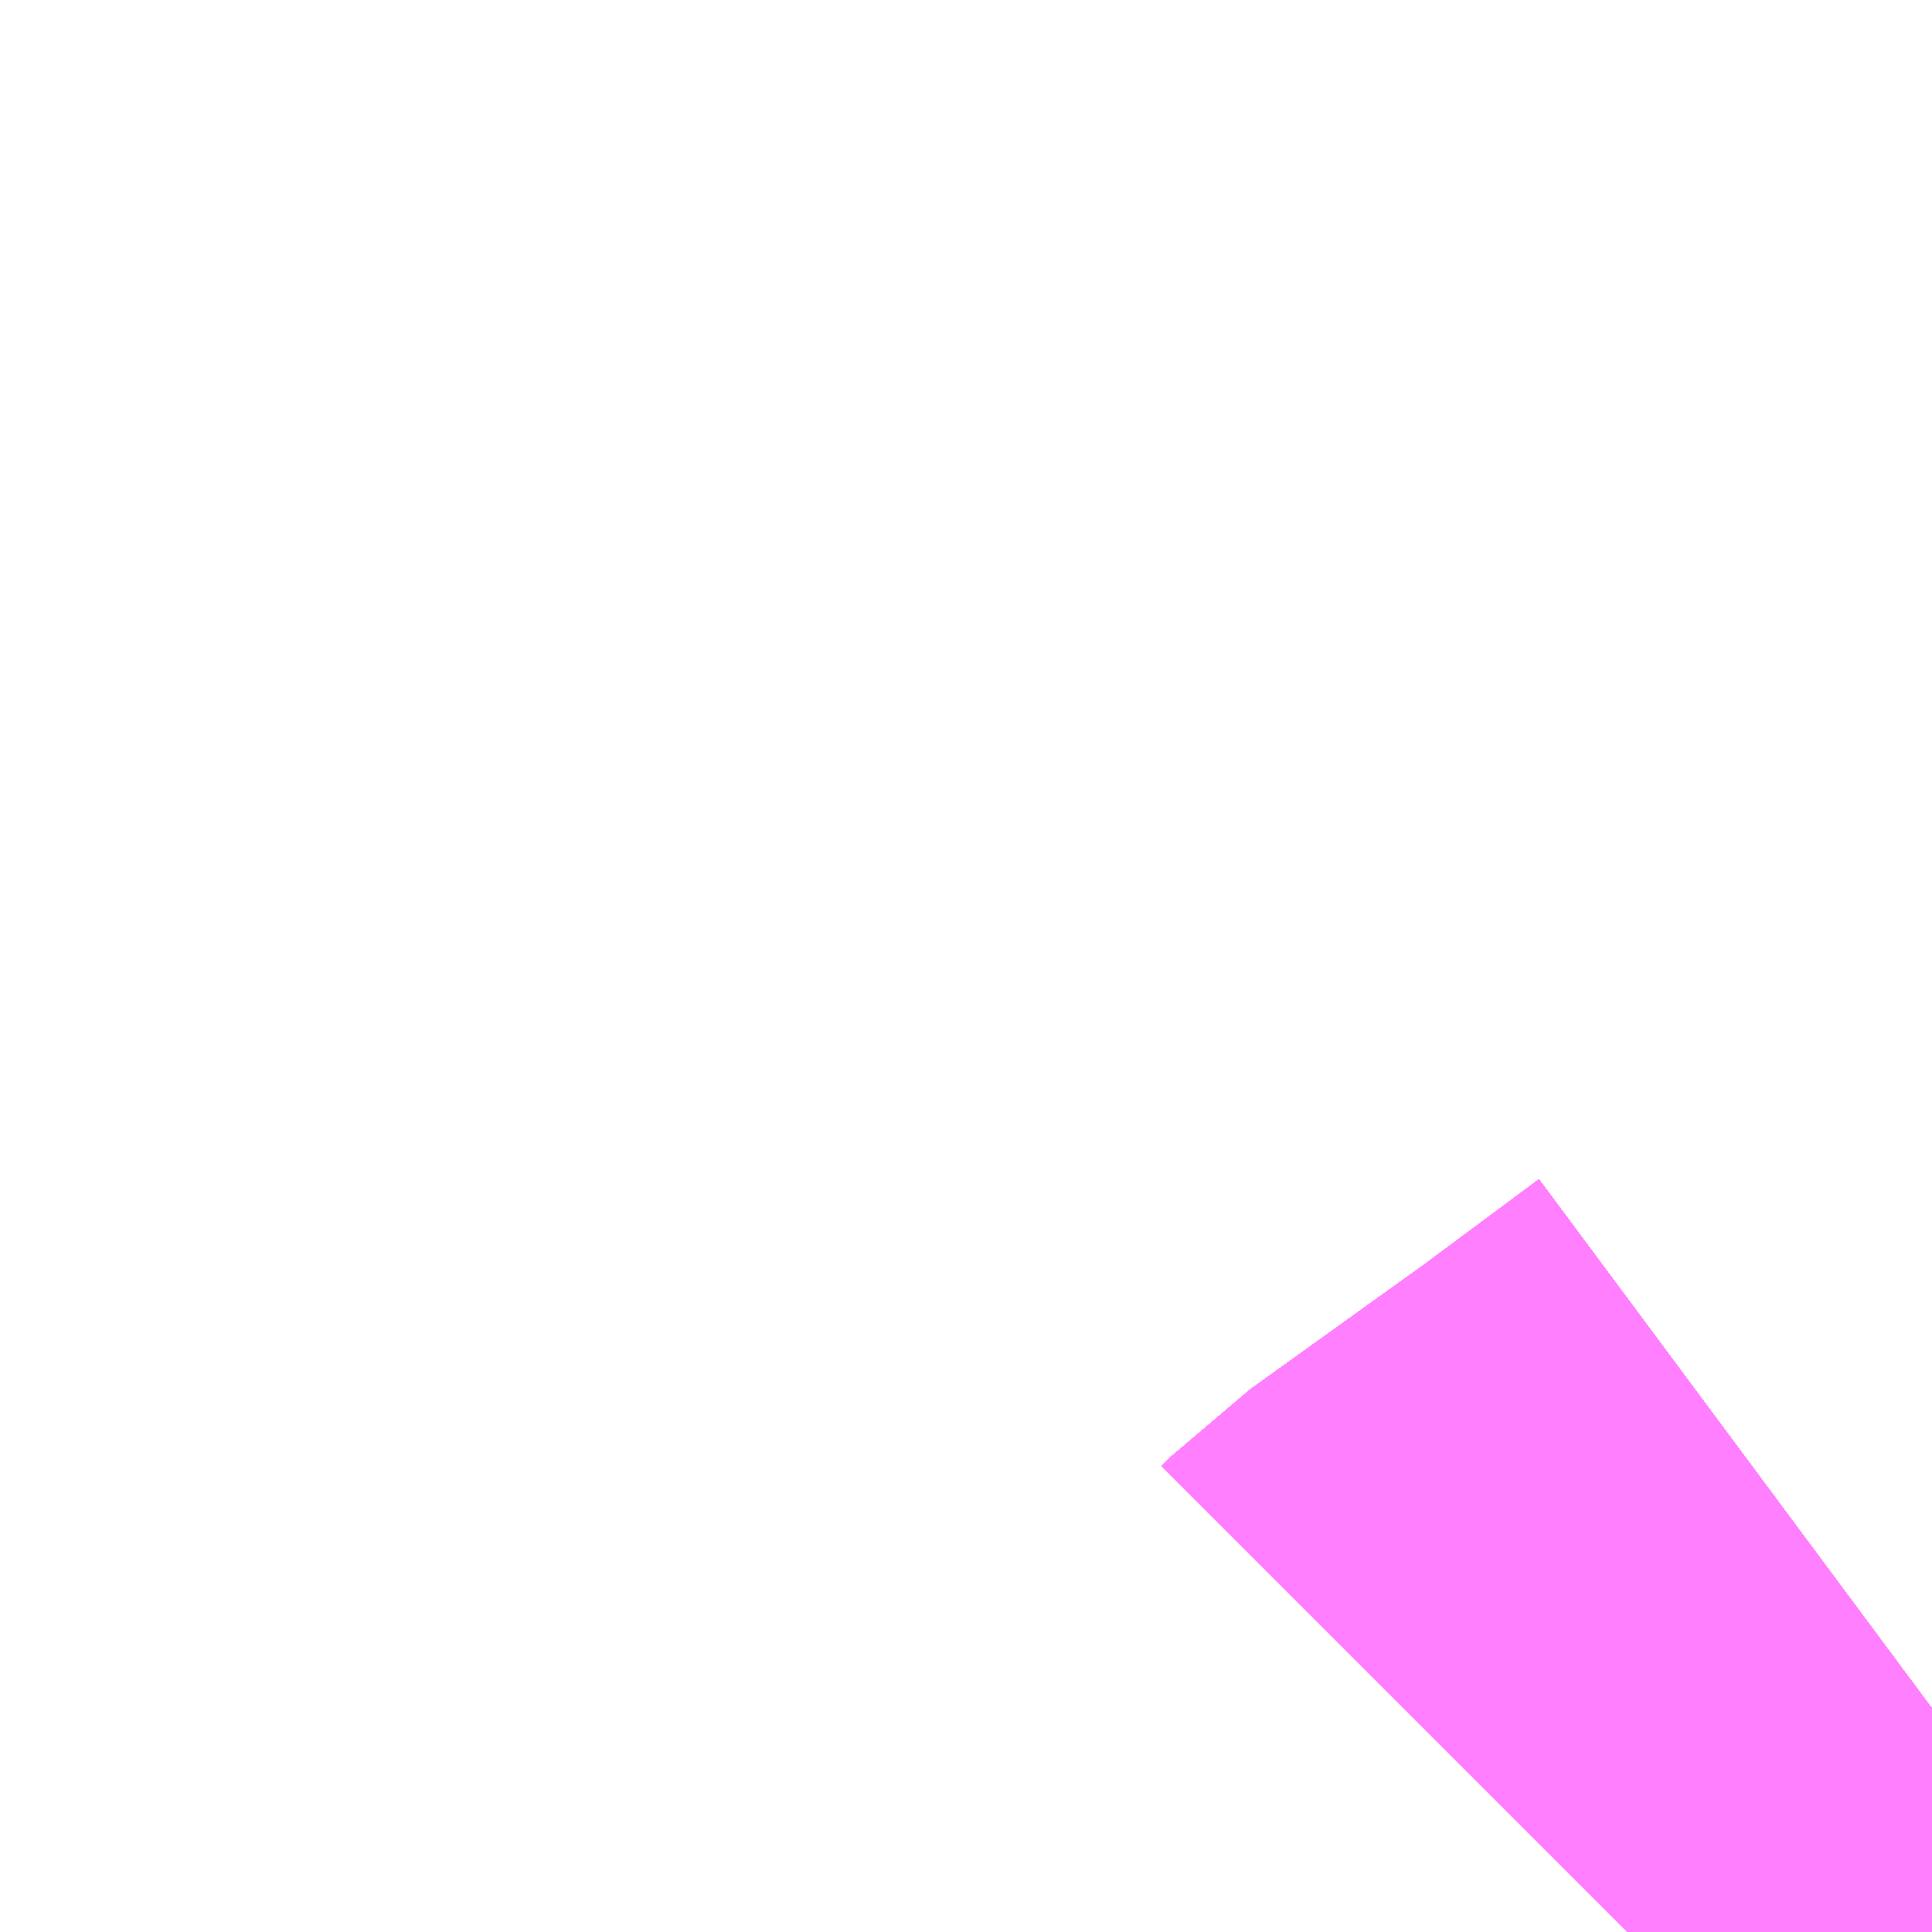 <?xml version="1.0" encoding="UTF-8"?>
<svg  xmlns="http://www.w3.org/2000/svg" xmlns:xlink="http://www.w3.org/1999/xlink" xmlns:go="http://purl.org/svgmap/profile" property="N07_001,N07_002,N07_003,N07_004,N07_005,N07_006,N07_007" viewBox="14029.541 -3574.951 1.099 1.099" go:dataArea="14029.541015625 -3574.951171875 1.0986328125 1.0986328125" >
<globalCoordinateSystem srsName="http://purl.org/crs/84" transform="matrix(100.0,0.0,0.0,-100.0,0.0,0.0)" />
<defs>
 <g id="p0" >
  <circle cx="0.0" cy="0.0" r="3" stroke="green" stroke-width="0.75" vector-effect="non-scaling-stroke" />
 </g>
</defs>
<g fill="none" fill-rule="evenodd" stroke="#FF00FF" stroke-width="0.75" opacity="0.5" vector-effect="non-scaling-stroke" stroke-linejoin="bevel" >
<path content="1,JRバス関東（株）,はさき号,4.0,4.0,4.0," xlink:title="1" d="M14030.64,-3573.979L14030.57,-3573.927L14030.549,-3573.912L14030.471,-3573.856L14030.467,-3573.852"/>
<path content="1,JRバス関東（株）,東京～富里・多古・八日市場駅・匝瑳市役所,9.0,9.0,9.0," xlink:title="1" d="M14030.467,-3573.852L14030.471,-3573.856L14030.549,-3573.912L14030.57,-3573.927L14030.64,-3573.979"/>
<path content="1,JRバス関東（株）,東京～水郷潮来・鹿島神宮,29.0,9.0,29.0," xlink:title="1" d="M14030.467,-3573.852L14030.471,-3573.856L14030.549,-3573.912L14030.57,-3573.927L14030.64,-3573.979"/>
<path content="1,しずてつジャストライン（株）,静岡成田空港線,1.0,1.0,1.0," xlink:title="1" d="M14030.467,-3573.852L14030.471,-3573.856L14030.549,-3573.912L14030.57,-3573.927L14030.64,-3573.979"/>
<path content="1,ちばシティバス（株）,成田空港線,3.5,3.5,3.5," xlink:title="1" d="M14030.467,-3573.852L14030.471,-3573.856L14030.549,-3573.912L14030.57,-3573.927L14030.64,-3573.979"/>
<path content="1,京成バス（株）,成田空港～さいたま新都心・大宮駅,3.5,3.5,3.5," xlink:title="1" d="M14030.64,-3573.979L14030.57,-3573.927L14030.549,-3573.912L14030.471,-3573.856L14030.467,-3573.852"/>
<path content="1,京成バス（株）,成田空港～たまプラーザ駅・新百合ヶ丘駅,8.0,8.0,8.0," xlink:title="1" d="M14030.467,-3573.852L14030.471,-3573.856L14030.549,-3573.912L14030.57,-3573.927L14030.64,-3573.979"/>
<path content="1,京成バス（株）,成田空港～中山駅・センター南駅,4.0,4.0,4.0," xlink:title="1" d="M14030.467,-3573.852L14030.471,-3573.856L14030.549,-3573.912L14030.57,-3573.927L14030.64,-3573.979"/>
<path content="1,京成バス（株）,成田空港～吉祥寺駅,4.0,4.0,4.0," xlink:title="1" d="M14030.467,-3573.852L14030.471,-3573.856L14030.549,-3573.912L14030.57,-3573.927L14030.64,-3573.979"/>
<path content="1,京成バス（株）,成田空港～君津駅・木更津駅,2.0,2.0,2.0," xlink:title="1" d="M14030.467,-3573.852L14030.471,-3573.856L14030.549,-3573.912L14030.57,-3573.927L14030.64,-3573.979"/>
<path content="1,京成バス（株）,成田空港～和光市駅・大泉学園駅,2.5,2.5,2.5," xlink:title="1" d="M14030.467,-3573.852L14030.471,-3573.856L14030.549,-3573.912L14030.57,-3573.927L14030.64,-3573.979"/>
<path content="1,京成バス（株）,成田空港～幕張新都心・稲毛海岸駅・千葉中央駅,1.0,1.0,1.0," xlink:title="1" d="M14030.467,-3573.852L14030.471,-3573.856L14030.549,-3573.912L14030.57,-3573.927L14030.64,-3573.979"/>
<path content="1,京成バス（株）,成田空港～新富士駅・沼津駅,2.0,2.0,2.0," xlink:title="1" d="M14030.467,-3573.852L14030.471,-3573.856L14030.549,-3573.912L14030.57,-3573.927L14030.64,-3573.979"/>
<path content="1,京成バス（株）,成田空港～本厚木駅・平塚（田村車庫）,3.5,3.5,3.5," xlink:title="1" d="M14030.467,-3573.852L14030.471,-3573.856L14030.549,-3573.912L14030.57,-3573.927L14030.64,-3573.979"/>
<path content="1,京成バス（株）,成田空港～東所沢駅・所沢駅,4.0,4.0,4.0," xlink:title="1" d="M14030.64,-3573.979L14030.57,-3573.927L14030.549,-3573.912L14030.471,-3573.856L14030.467,-3573.852"/>
<path content="1,京成バス（株）,成田空港～横浜シティ・エア・ターミナル・みなとみらい地区,9.5,9.5,9.5," xlink:title="1" d="M14030.467,-3573.852L14030.471,-3573.856L14030.549,-3573.912L14030.57,-3573.927L14030.64,-3573.979"/>
<path content="1,京成バス（株）,成田空港～相模大野駅・町田駅・橋本駅,8.0,8.0,8.0," xlink:title="1" d="M14030.467,-3573.852L14030.471,-3573.856L14030.549,-3573.912L14030.57,-3573.927L14030.64,-3573.979"/>
<path content="1,京成バス（株）,成田空港～葛西駅・一之江駅・小岩駅,7.5,7.5,7.5," xlink:title="1" d="M14030.467,-3573.852L14030.471,-3573.856L14030.549,-3573.912L14030.57,-3573.927L14030.64,-3573.979"/>
<path content="1,京成バス（株）,成田空港～藤沢駅・辻堂駅・茅ヶ崎駅,3.0,3.0,3.0," xlink:title="1" d="M14030.467,-3573.852L14030.471,-3573.856L14030.549,-3573.912L14030.57,-3573.927L14030.64,-3573.979"/>
<path content="1,京成バス（株）,東京駅～鹿島セントラルホテル・鹿島神宮駅,28.0,30.0,30.0," xlink:title="1" d="M14030.467,-3573.852L14030.471,-3573.856L14030.549,-3573.912L14030.57,-3573.927L14030.64,-3573.979"/>
<path content="1,京成バス（株）,浜松町・東京駅～銚子・犬吠崎京成ホテル,10.0,11.0,11.0," xlink:title="1" d="M14030.467,-3573.852L14030.471,-3573.856L14030.549,-3573.912L14030.57,-3573.927L14030.64,-3573.979"/>
<path content="1,京浜急行バス（株）,新横浜駅（ホテルアソシア新横浜）・新横浜プリンスホテル～成田空港線,10.0,10.0,10.0," xlink:title="1" d="M14030.467,-3573.852L14030.471,-3573.856L14030.549,-3573.912L14030.57,-3573.927L14030.64,-3573.979"/>
<path content="1,京浜急行バス（株）,横浜駅（YCAT）～成田空港線,24.0,24.0,24.0," xlink:title="1" d="M14030.467,-3573.852L14030.471,-3573.856L14030.549,-3573.912L14030.57,-3573.927L14030.64,-3573.979"/>
<path content="1,京浜急行バス（株）,鹿島神宮駅～羽田空港線,3.0,3.0,3.0," xlink:title="1" d="M14030.467,-3573.852L14030.471,-3573.856L14030.549,-3573.912L14030.57,-3573.927L14030.64,-3573.979"/>
<path content="1,京王バス南（株）,成田空港～南大沢線,4.0,4.0,4.0," xlink:title="1" d="M14030.467,-3573.852L14030.471,-3573.856L14030.549,-3573.912L14030.57,-3573.927L14030.64,-3573.979"/>
<path content="1,京王バス南（株）,成田空港～調布駅北口線,4.0,4.0,4.0," xlink:title="1" d="M14030.467,-3573.852L14030.471,-3573.856L14030.549,-3573.912L14030.57,-3573.927L14030.64,-3573.979"/>
<path content="1,千葉交通,ONライナー,4.0,4.0,4.0," xlink:title="1" d="M14030.467,-3573.852L14030.471,-3573.856L14030.549,-3573.912L14030.57,-3573.927L14030.64,-3573.979"/>
<path content="1,千葉交通,しらこばと号,3.0,3.0,3.0," xlink:title="1" d="M14030.467,-3573.852L14030.471,-3573.856L14030.549,-3573.912L14030.57,-3573.927L14030.64,-3573.979"/>
<path content="1,千葉交通,アザレア号,7.0,7.0,7.0," xlink:title="1" d="M14030.467,-3573.852L14030.471,-3573.856L14030.549,-3573.912L14030.57,-3573.927L14030.64,-3573.979"/>
<path content="1,千葉交通,サルビア号,3.0,3.0,3.0," xlink:title="1" d="M14030.64,-3573.979L14030.57,-3573.927L14030.549,-3573.912L14030.471,-3573.856L14030.467,-3573.852"/>
<path content="1,千葉交通,フォレスト号,1.0,1.0,1.0," xlink:title="1" d="M14030.467,-3573.852L14030.471,-3573.856L14030.549,-3573.912L14030.57,-3573.927L14030.64,-3573.979"/>
<path content="1,千葉交通,マロニエ号,5.0,5.0,5.0," xlink:title="1" d="M14030.64,-3573.979L14030.57,-3573.927L14030.549,-3573.912L14030.471,-3573.856L14030.467,-3573.852"/>
<path content="1,千葉交通,メープル号,3.0,3.0,3.0," xlink:title="1" d="M14030.467,-3573.852L14030.471,-3573.856L14030.549,-3573.912L14030.57,-3573.927L14030.64,-3573.979"/>
<path content="1,千葉交通,八日市場～東京線,7.0,7.0,7.0," xlink:title="1" d="M14030.467,-3573.852L14030.471,-3573.856L14030.549,-3573.912L14030.57,-3573.927L14030.64,-3573.979"/>
<path content="1,千葉交通,土浦駅東口・つくばセンター・ひたち野うしく駅・牛久・竜ヶ崎ニュータウン・新利根～成田空港線,3.0,3.0,3.0," xlink:title="1" d="M14030.64,-3573.979L14030.57,-3573.927L14030.549,-3573.912L14030.471,-3573.856L14030.467,-3573.852"/>
<path content="1,千葉交通,坂戸駅南口・川越駅西口～成田空港,4.0,4.0,4.0," xlink:title="1" d="M14030.467,-3573.852L14030.471,-3573.856L14030.549,-3573.912L14030.57,-3573.927L14030.64,-3573.979"/>
<path content="1,千葉交通,大阪なんば・京都駅～成田・銚子線,1.0,1.0,1.0," xlink:title="1" d="M14030.467,-3573.852L14030.471,-3573.856L14030.549,-3573.912L14030.57,-3573.927L14030.64,-3573.979"/>
<path content="1,千葉交通,成田・佐倉～東京駅・浜松町線,0.0,0.5,0.5," xlink:title="1" d="M14030.64,-3573.979L14030.57,-3573.927L14030.549,-3573.912L14030.471,-3573.856L14030.467,-3573.852"/>
<path content="1,千葉交通,新浦安・東京ディズニーリゾート～成田空港線,4.0,4.0,4.0," xlink:title="1" d="M14030.467,-3573.852L14030.471,-3573.856L14030.549,-3573.912L14030.57,-3573.927L14030.64,-3573.979"/>
<path content="1,千葉交通,福島・郡山～成田空港線,2.0,2.0,2.0," xlink:title="1" d="M14030.467,-3573.852L14030.471,-3573.856L14030.549,-3573.912L14030.57,-3573.927L14030.64,-3573.979"/>
<path content="1,千葉交通,竜王・甲府・石和・一宮・勝沼～成田空港,3.0,3.0,3.0," xlink:title="1" d="M14030.467,-3573.852L14030.471,-3573.856L14030.549,-3573.912L14030.57,-3573.927L14030.64,-3573.979"/>
<path content="1,千葉交通,銚子～東京駅・浜松町線,32.0,31.0,31.0," xlink:title="1" d="M14030.64,-3573.979L14030.57,-3573.927L14030.549,-3573.912L14030.471,-3573.856L14030.467,-3573.852"/>
<path content="1,南海バス（株）,大阪（なんば）・京都⇔秋葉原・成田空港・銚子,1.0,1.0,1.0," xlink:title="1" d="M14030.467,-3573.852L14030.471,-3573.856L14030.549,-3573.912L14030.57,-3573.927L14030.64,-3573.979"/>
<path content="1,国際十王交通（株）,成田空港線,2.0,2.0,2.0," xlink:title="1" d="M14030.64,-3573.979L14030.57,-3573.927L14030.549,-3573.912L14030.471,-3573.856L14030.467,-3573.852"/>
<path content="1,国際興業（株）,ONライナー,1.0,1.0,1.0," xlink:title="1" d="M14030.467,-3573.852L14030.471,-3573.856L14030.549,-3573.912L14030.57,-3573.927L14030.64,-3573.979"/>
<path content="1,宮城交通（株）,ポーラスター,1.0,1.0,1.0," xlink:title="1" d="M14030.467,-3573.852L14030.471,-3573.856L14030.549,-3573.912L14030.57,-3573.927L14030.64,-3573.979"/>
<path content="1,富士急湘南バス（株）,小田原～成田空港線,3.0,3.0,3.0," xlink:title="1" d="M14030.64,-3573.979L14030.57,-3573.927L14030.549,-3573.912L14030.471,-3573.856L14030.467,-3573.852"/>
<path content="1,富士急行（株）,小田原～成田空港線,3.0,3.0,3.0," xlink:title="1" d="M14030.467,-3573.852L14030.471,-3573.856L14030.549,-3573.912L14030.57,-3573.927L14030.64,-3573.979"/>
<path content="1,富士急行（株）,新富士・沼津・御殿場～成田空港線,2.0,2.0,2.0," xlink:title="1" d="M14030.467,-3573.852L14030.471,-3573.856L14030.549,-3573.912L14030.57,-3573.927L14030.64,-3573.979"/>
<path content="1,富士急静岡バス（株）,新富士・沼津・御殿場～成田空港線,2.0,2.0,2.0," xlink:title="1" d="M14030.467,-3573.852L14030.471,-3573.856L14030.549,-3573.912L14030.57,-3573.927L14030.64,-3573.979"/>
<path content="1,小田急バス（株）,吉祥寺駅～成田空港線,3.5,3.5,3.5," xlink:title="1" d="M14030.467,-3573.852L14030.471,-3573.856L14030.549,-3573.912L14030.57,-3573.927L14030.64,-3573.979"/>
<path content="1,小田急バス（株）,新百合ヶ丘駅～たまプラーザ駅～成田空港線,8.0,8.0,8.0," xlink:title="1" d="M14030.467,-3573.852L14030.471,-3573.856L14030.549,-3573.912L14030.57,-3573.927L14030.64,-3573.979"/>
<path content="1,山梨交通（株）,竜王・甲府～成田空港線,3.0,3.0,3.0," xlink:title="1" d="M14030.467,-3573.852L14030.471,-3573.856L14030.549,-3573.912L14030.57,-3573.927L14030.64,-3573.979"/>
<path content="1,川崎鶴見臨港バス,新横浜成田空港線,10.0,10.0,10.0," xlink:title="1" d="M14030.467,-3573.852L14030.471,-3573.856L14030.549,-3573.912L14030.57,-3573.927L14030.64,-3573.979"/>
<path content="1,川越観光自動車,高速バス成田線,4.0,4.0,4.0," xlink:title="1" d="M14030.64,-3573.979L14030.57,-3573.927L14030.549,-3573.912L14030.471,-3573.856L14030.467,-3573.852"/>
<path content="1,成田空港交通,仙台線,1.0,1.0,1.0," xlink:title="1" d="M14030.64,-3573.979L14030.57,-3573.927L14030.549,-3573.912L14030.471,-3573.856L14030.467,-3573.852"/>
<path content="1,成田空港交通,千葉線,7.5,7.5,7.5," xlink:title="1" d="M14030.64,-3573.979L14030.57,-3573.927L14030.549,-3573.912L14030.471,-3573.856L14030.467,-3573.852"/>
<path content="1,成田空港交通,立川線,3.0,3.0,3.0," xlink:title="1" d="M14030.467,-3573.852L14030.471,-3573.856L14030.549,-3573.912L14030.57,-3573.927L14030.64,-3573.979"/>
<path content="1,東京ベイシティ交通,成田空港～新浦安地区線,2.0,2.0,2.0," xlink:title="1" d="M14030.467,-3573.852L14030.471,-3573.856L14030.549,-3573.912L14030.57,-3573.927L14030.64,-3573.979"/>
<path content="1,東京ベイシティ交通,成田空港～東京ディズニーリゾート線,2.0,2.0,2.0," xlink:title="1" d="M14030.467,-3573.852L14030.471,-3573.856L14030.549,-3573.912L14030.57,-3573.927L14030.64,-3573.979"/>
<path content="1,東京空港交通（株）,ふじみ野・新座・志木・朝霞台エリア～成田空港線,3.0,3.0,3.0," xlink:title="1" d="M14030.467,-3573.852L14030.471,-3573.856L14030.549,-3573.912L14030.57,-3573.927L14030.64,-3573.979"/>
<path content="1,東京空港交通（株）,みなとみらいエリア～成田空港線,4.0,4.0,4.0," xlink:title="1" d="M14030.467,-3573.852L14030.471,-3573.856L14030.549,-3573.912L14030.57,-3573.927L14030.64,-3573.979"/>
<path content="1,東京空港交通（株）,八王子エリア～成田空港線,3.5,3.5,3.5," xlink:title="1" d="M14030.467,-3573.852L14030.471,-3573.856L14030.549,-3573.912L14030.57,-3573.927L14030.64,-3573.979"/>
<path content="1,東京空港交通（株）,六本木エリア～成田空港線,14.5,14.5,14.5," xlink:title="1" d="M14030.467,-3573.852L14030.471,-3573.856L14030.549,-3573.912L14030.57,-3573.927L14030.64,-3573.979"/>
<path content="1,東京空港交通（株）,南大沢駅・京王多摩センター駅・聖蹟桜ヶ丘駅～成田空港線,4.0,4.0,4.0," xlink:title="1" d="M14030.467,-3573.852L14030.471,-3573.856L14030.549,-3573.912L14030.57,-3573.927L14030.64,-3573.979"/>
<path content="1,東京空港交通（株）,吉祥寺駅～成田空港線,2.0,2.0,2.0," xlink:title="1" d="M14030.467,-3573.852L14030.471,-3573.856L14030.549,-3573.912L14030.57,-3573.927L14030.64,-3573.979"/>
<path content="1,東京空港交通（株）,恵比寿・品川エリア～成田空港線,41.0,41.0,41.0," xlink:title="1" d="M14030.467,-3573.852L14030.471,-3573.856L14030.549,-3573.912L14030.57,-3573.927L14030.64,-3573.979"/>
<path content="1,東京空港交通（株）,新宿エリア～成田空港線,49.0,49.0,49.0," xlink:title="1" d="M14030.64,-3573.979L14030.57,-3573.927L14030.549,-3573.912L14030.471,-3573.856L14030.467,-3573.852"/>
<path content="1,東京空港交通（株）,新横浜エリア～成田空港線,5.0,5.0,5.0," xlink:title="1" d="M14030.467,-3573.852L14030.471,-3573.856L14030.549,-3573.912L14030.57,-3573.927L14030.64,-3573.979"/>
<path content="1,東京空港交通（株）,新浦安エリア～成田空港線,4.0,4.0,4.0," xlink:title="1" d="M14030.64,-3573.979L14030.57,-3573.927L14030.549,-3573.912L14030.471,-3573.856L14030.467,-3573.852"/>
<path content="1,東京空港交通（株）,新越谷駅・草加駅・八潮駅～成田空港線,3.0,3.0,3.0," xlink:title="1" d="M14030.64,-3573.979L14030.57,-3573.927L14030.549,-3573.912L14030.471,-3573.856L14030.467,-3573.852"/>
<path content="1,東京空港交通（株）,日比谷エリア～成田空港線,14.5,14.5,14.5," xlink:title="1" d="M14030.467,-3573.852L14030.471,-3573.856L14030.549,-3573.912L14030.57,-3573.927L14030.64,-3573.979"/>
<path content="1,東京空港交通（株）,東京シティ・エアターミナル～成田空港,69.5,69.5,69.5," xlink:title="1" d="M14030.64,-3573.979L14030.57,-3573.927L14030.549,-3573.912L14030.471,-3573.856L14030.467,-3573.852"/>
<path content="1,東京空港交通（株）,東京ディズニーリゾートエリア～成田空港線,1.5,1.5,1.5," xlink:title="1" d="M14030.467,-3573.852L14030.471,-3573.856L14030.549,-3573.912L14030.57,-3573.927L14030.64,-3573.979"/>
<path content="1,東京空港交通（株）,東京駅・日本橋エリア～成田空港線,30.0,30.0,30.0," xlink:title="1" d="M14030.467,-3573.852L14030.471,-3573.856L14030.549,-3573.912L14030.57,-3573.927L14030.64,-3573.979"/>
<path content="1,東京空港交通（株）,横浜シティエアターミナル～成田空港線,24.0,24.0,24.0," xlink:title="1" d="M14030.467,-3573.852L14030.471,-3573.856L14030.549,-3573.912L14030.57,-3573.927L14030.64,-3573.979"/>
<path content="1,東京空港交通（株）,池袋エリア～成田空港線,15.0,15.0,15.0," xlink:title="1" d="M14030.467,-3573.852L14030.471,-3573.856L14030.549,-3573.912L14030.57,-3573.927L14030.64,-3573.979"/>
<path content="1,東京空港交通（株）,深谷駅・籠原駅・熊谷駅・森林公園駅～成田空港線,1.0,1.0,1.0," xlink:title="1" d="M14030.467,-3573.852L14030.471,-3573.856L14030.549,-3573.912L14030.57,-3573.927L14030.64,-3573.979"/>
<path content="1,東京空港交通（株）,渋谷エリア～成田空港線,11.0,11.0,11.0," xlink:title="1" d="M14030.64,-3573.979L14030.57,-3573.927L14030.549,-3573.912L14030.471,-3573.856L14030.467,-3573.852"/>
<path content="1,東京空港交通（株）,目白・九段・後楽園エリア～成田空港線,8.5,8.5,8.5," xlink:title="1" d="M14030.467,-3573.852L14030.471,-3573.856L14030.549,-3573.912L14030.57,-3573.927L14030.64,-3573.979"/>
<path content="1,東京空港交通（株）,立川エリア～成田空港線,3.0,3.0,3.0," xlink:title="1" d="M14030.467,-3573.852L14030.471,-3573.856L14030.549,-3573.912L14030.57,-3573.927L14030.64,-3573.979"/>
<path content="1,東京空港交通（株）,竹芝・お台場・有明エリア～成田空港線,11.0,11.0,11.0," xlink:title="1" d="M14030.467,-3573.852L14030.471,-3573.856L14030.549,-3573.912L14030.57,-3573.927L14030.64,-3573.979"/>
<path content="1,東京空港交通（株）,羽田空港～成田空港線,43.5,43.5,43.5," xlink:title="1" d="M14030.467,-3573.852L14030.471,-3573.856L14030.549,-3573.912L14030.57,-3573.927L14030.64,-3573.979"/>
<path content="1,東京空港交通（株）,芝エリア～成田空港線,16.0,16.0,16.0," xlink:title="1" d="M14030.467,-3573.852L14030.471,-3573.856L14030.549,-3573.912L14030.57,-3573.927L14030.64,-3573.979"/>
<path content="1,東京空港交通（株）,調布駅～成田空港線,4.0,4.0,4.0," xlink:title="1" d="M14030.467,-3573.852L14030.471,-3573.856L14030.549,-3573.912L14030.57,-3573.927L14030.64,-3573.979"/>
<path content="1,東京空港交通（株）,赤坂エリア～成田空港線,26.0,26.0,26.0," xlink:title="1" d="M14030.467,-3573.852L14030.471,-3573.856L14030.549,-3573.912L14030.57,-3573.927L14030.64,-3573.979"/>
<path content="1,東京空港交通（株）,銀座・汐留エリア～成田空港線,10.5,10.5,10.5," xlink:title="1" d="M14030.467,-3573.852L14030.471,-3573.856L14030.549,-3573.912L14030.57,-3573.927L14030.64,-3573.979"/>
<path content="1,東京空港交通（株）,錦糸町・東陽町・新木場エリア～成田空港線,2.0,2.0,2.0," xlink:title="1" d="M14030.467,-3573.852L14030.471,-3573.856L14030.549,-3573.912L14030.57,-3573.927L14030.64,-3573.979"/>
<path content="1,東急バス（株）,たまプラーザ駅～成田空港,8.0,8.0,8.0," xlink:title="1" d="M14030.64,-3573.979L14030.57,-3573.927L14030.549,-3573.912L14030.471,-3573.856L14030.467,-3573.852"/>
<path content="1,東急バス（株）,センター南駅～成田空港,4.0,4.0,4.0," xlink:title="1" d="M14030.467,-3573.852L14030.471,-3573.856L14030.549,-3573.912L14030.57,-3573.927L14030.64,-3573.979"/>
<path content="1,東急バス（株）,中山駅～成田空港,4.0,4.0,4.0," xlink:title="1" d="M14030.467,-3573.852L14030.471,-3573.856L14030.549,-3573.912L14030.57,-3573.927L14030.64,-3573.979"/>
<path content="1,東急バス（株）,新百合ヶ丘駅～成田空港,8.0,8.0,8.0," xlink:title="1" d="M14030.64,-3573.979L14030.57,-3573.927L14030.549,-3573.912L14030.471,-3573.856L14030.467,-3573.852"/>
<path content="1,東武バスウエスト,ONライナー,4.0,4.0,4.0," xlink:title="1" d="M14030.64,-3573.979L14030.57,-3573.927L14030.549,-3573.912L14030.471,-3573.856L14030.467,-3573.852"/>
<path content="1,東武バスウエスト,ふじみ野駅・ふじみ野駅・新座車庫・志木駅・朝霞台駅～成田空港,3.0,3.0,3.0," xlink:title="1" d="M14030.64,-3573.979L14030.57,-3573.927L14030.549,-3573.912L14030.471,-3573.856L14030.467,-3573.852"/>
<path content="1,東武バスウエスト,坂戸駅南口・川越駅西口～成田空港,2.0,2.0,2.0," xlink:title="1" d="M14030.64,-3573.979L14030.57,-3573.927L14030.549,-3573.912L14030.471,-3573.856L14030.467,-3573.852"/>
<path content="1,東武バスセントラル（株）,しらこばと号,3.0,3.0,3.0," xlink:title="1" d="M14030.467,-3573.852L14030.471,-3573.856L14030.549,-3573.912L14030.57,-3573.927L14030.64,-3573.979"/>
<path content="1,神奈川中央交通（株）,橋本駅・相模大野・町田バスセンター～成田空港,9.0,9.0,9.0," xlink:title="1" d="M14030.467,-3573.852L14030.471,-3573.856L14030.549,-3573.912L14030.57,-3573.927L14030.64,-3573.979"/>
<path content="1,神奈川中央交通（株）,田村車庫・本厚木駅～成田空港,4.0,4.0,4.0," xlink:title="1" d="M14030.467,-3573.852L14030.471,-3573.856L14030.549,-3573.912L14030.57,-3573.927L14030.64,-3573.979"/>
<path content="1,神奈川中央交通（株）,茅ヶ崎駅・辻堂駅・藤沢駅・戸塚～成田空港,3.0,3.0,3.0," xlink:title="1" d="M14030.467,-3573.852L14030.471,-3573.856L14030.549,-3573.912L14030.57,-3573.927L14030.64,-3573.979"/>
<path content="1,西東京バス（株）,002,2.0,2.0,2.0," xlink:title="1" d="M14030.467,-3573.852L14030.471,-3573.856L14030.549,-3573.912L14030.57,-3573.927L14030.64,-3573.979"/>
<path content="1,西武バス（株）,大宮成田線,2.0,2.0,2.0," xlink:title="1" d="M14030.64,-3573.979L14030.57,-3573.927L14030.549,-3573.912L14030.471,-3573.856L14030.467,-3573.852"/>
<path content="1,西武バス（株）,大泉学園成田線,3.0,3.0,3.0," xlink:title="1" d="M14030.467,-3573.852L14030.471,-3573.856L14030.549,-3573.912L14030.57,-3573.927L14030.64,-3573.979"/>
<path content="1,西武バス（株）,所沢成田線,4.0,4.0,4.0," xlink:title="1" d="M14030.467,-3573.852L14030.471,-3573.856L14030.549,-3573.912L14030.57,-3573.927L14030.64,-3573.979"/>
<path content="1,関東バス（株）,吉祥寺・成田空港,12.0,12.0,12.0," xlink:title="1" d="M14030.467,-3573.852L14030.471,-3573.856L14030.549,-3573.912L14030.57,-3573.927L14030.64,-3573.979"/>
<path content="1,関東自動車（株）,サルビア号,3.0,3.0,3.0," xlink:title="1" d="M14030.64,-3573.979L14030.57,-3573.927L14030.549,-3573.912L14030.471,-3573.856L14030.467,-3573.852"/>
<path content="1,関東自動車（株）,マロニエ号　成田空港,5.0,5.0,5.0," xlink:title="1" d="M14030.467,-3573.852L14030.471,-3573.856L14030.549,-3573.912L14030.57,-3573.927L14030.64,-3573.979"/>
<path content="1,関東自動車（株）,メープル号,3.0,3.0,3.0," xlink:title="1" d="M14030.64,-3573.979L14030.57,-3573.927L14030.549,-3573.912L14030.471,-3573.856L14030.467,-3573.852"/>
<path content="1,関東鉄道（株）,カシマサッカースタジアム～鹿島神宮駅～鹿島セントラルホテル～東京駅線,29.0,29.0,29.0," xlink:title="1" d="M14030.467,-3573.852L14030.471,-3573.856L14030.549,-3573.912L14030.57,-3573.927L14030.64,-3573.979"/>
<path content="1,関東鉄道（株）,波崎～東京駅,4.0,4.0,4.0," xlink:title="1" d="M14030.467,-3573.852L14030.471,-3573.856L14030.549,-3573.912L14030.57,-3573.927L14030.64,-3573.979"/>
<path content="1,関東鉄道（株）,鹿島神宮駅～東京テレポート,4.0,4.0,4.0," xlink:title="1" d="M14030.467,-3573.852L14030.471,-3573.856L14030.549,-3573.912L14030.57,-3573.927L14030.64,-3573.979"/>
<path content="1,関東鉄道（株）,鹿島神宮駅～羽田空港国際線,3.0,3.0,3.0," xlink:title="1" d="M14030.467,-3573.852L14030.471,-3573.856L14030.549,-3573.912L14030.57,-3573.927L14030.64,-3573.979"/>
<path content="1,関越交通（株）,アザレア号,14.0,14.0,14.0," xlink:title="1" d="M14030.64,-3573.979L14030.57,-3573.927L14030.549,-3573.912L14030.471,-3573.856L14030.467,-3573.852"/>
<path content="1,関鉄グリーンバス（株）,800-1,6.0,6.0,6.0," xlink:title="1" d="M14030.467,-3573.852L14030.471,-3573.856L14030.549,-3573.912L14030.57,-3573.927L14030.64,-3573.979"/>
<path content="1,（株）シティバス立川,立川駅～成田空港線,3.0,3.0,3.0," xlink:title="1" d="M14030.467,-3573.852L14030.471,-3573.856L14030.549,-3573.912L14030.57,-3573.927L14030.64,-3573.979"/>
</g>
</svg>
